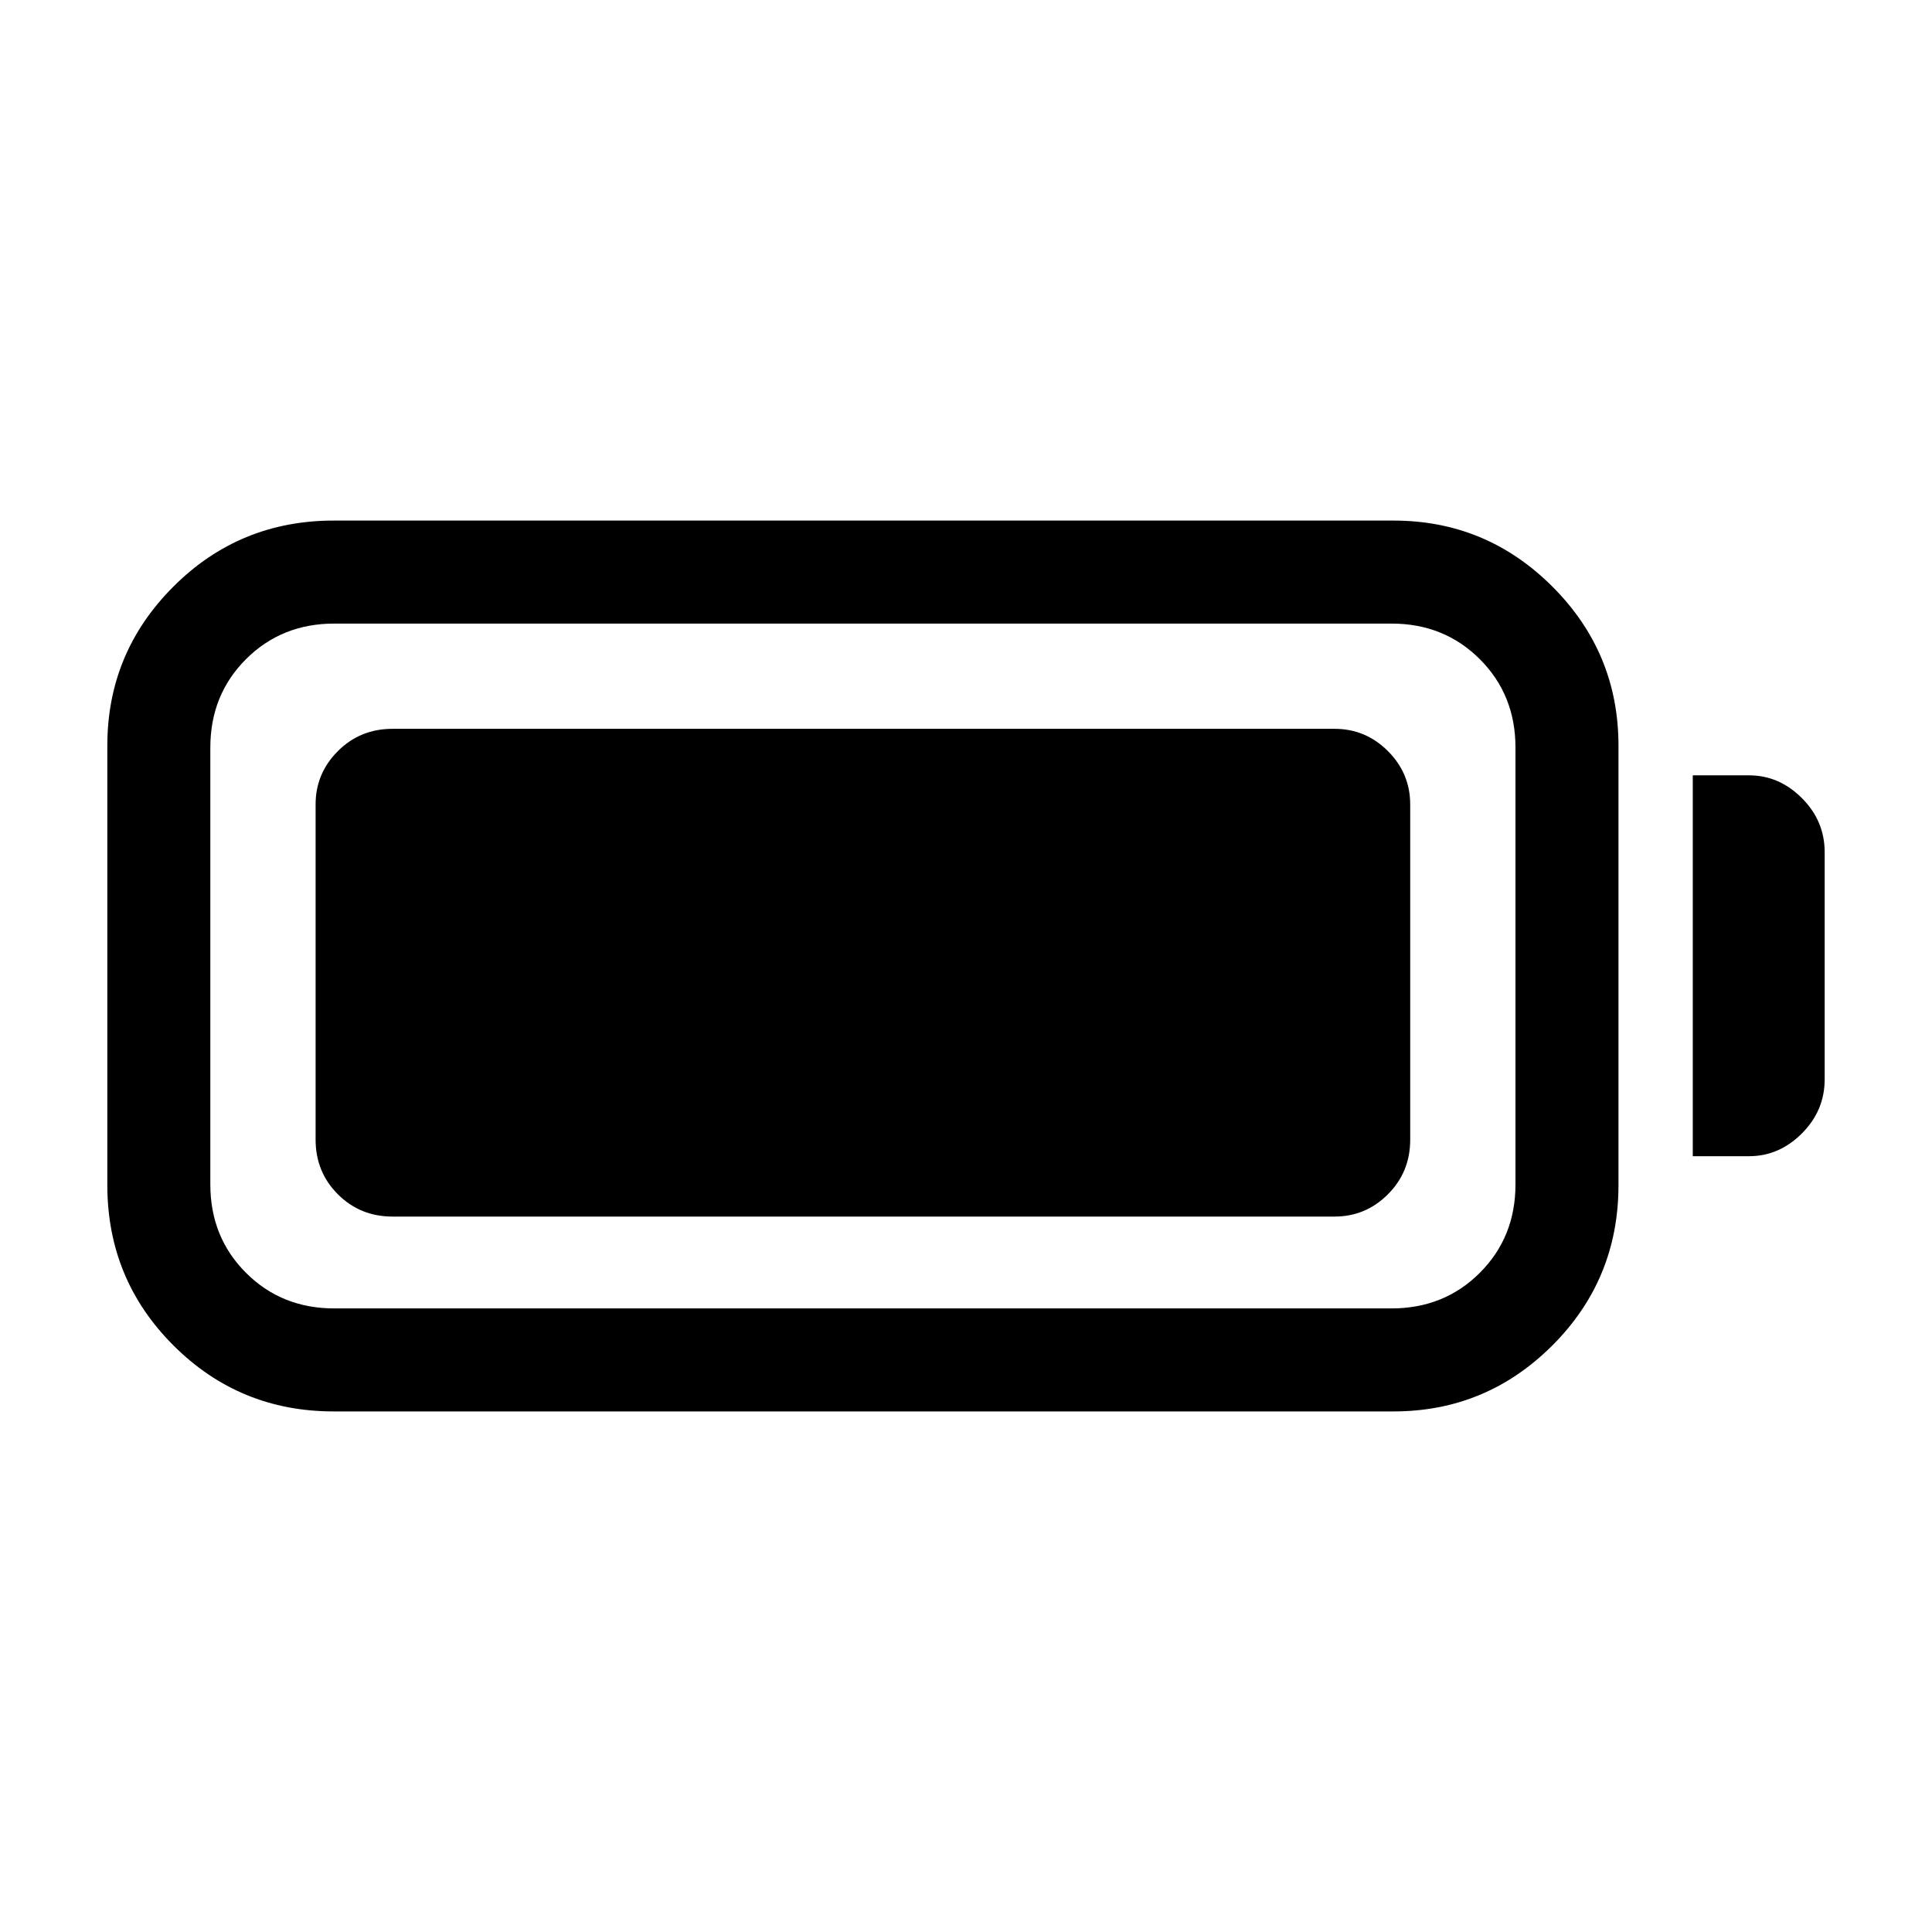 <svg xmlns="http://www.w3.org/2000/svg" height="40" viewBox="0 -960 960 960" width="40"><path d="M165.82-258.67q-46.85 0-79.67-32.82t-32.82-79.66v-218.36q0-46.18 32.82-79t79.67-32.82h526.57q46.17 0 79 32.82 32.82 32.82 32.82 79v218.36q0 46.84-32.82 79.66-32.83 32.82-79 32.82H165.82Zm.33-51.18h525.24q26.23 0 43.93-17.7 17.71-17.71 17.71-43.94v-217.02q0-26.23-17.71-43.94-17.7-17.7-43.93-17.7H166.15q-26.23 0-43.93 17.7-17.71 17.71-17.71 43.94v217.02q0 26.23 17.71 43.94 17.7 17.7 43.93 17.7Zm674.98-75.64v-189.25h27.97q14.94 0 26.25 11.32 11.32 11.32 11.32 26.91v112.79q0 15.59-11.32 26.91t-26.25 11.32h-27.97Zm-684.31-8.23v-166.56q0-15.43 11.07-26.5t27.16-11.07h468.1q15.43 0 26.5 11.07t11.07 26.5v166.56q0 16.09-11.07 27.16t-26.5 11.07h-468.1q-16.09 0-27.16-11.07t-11.07-27.16Z"/></svg>